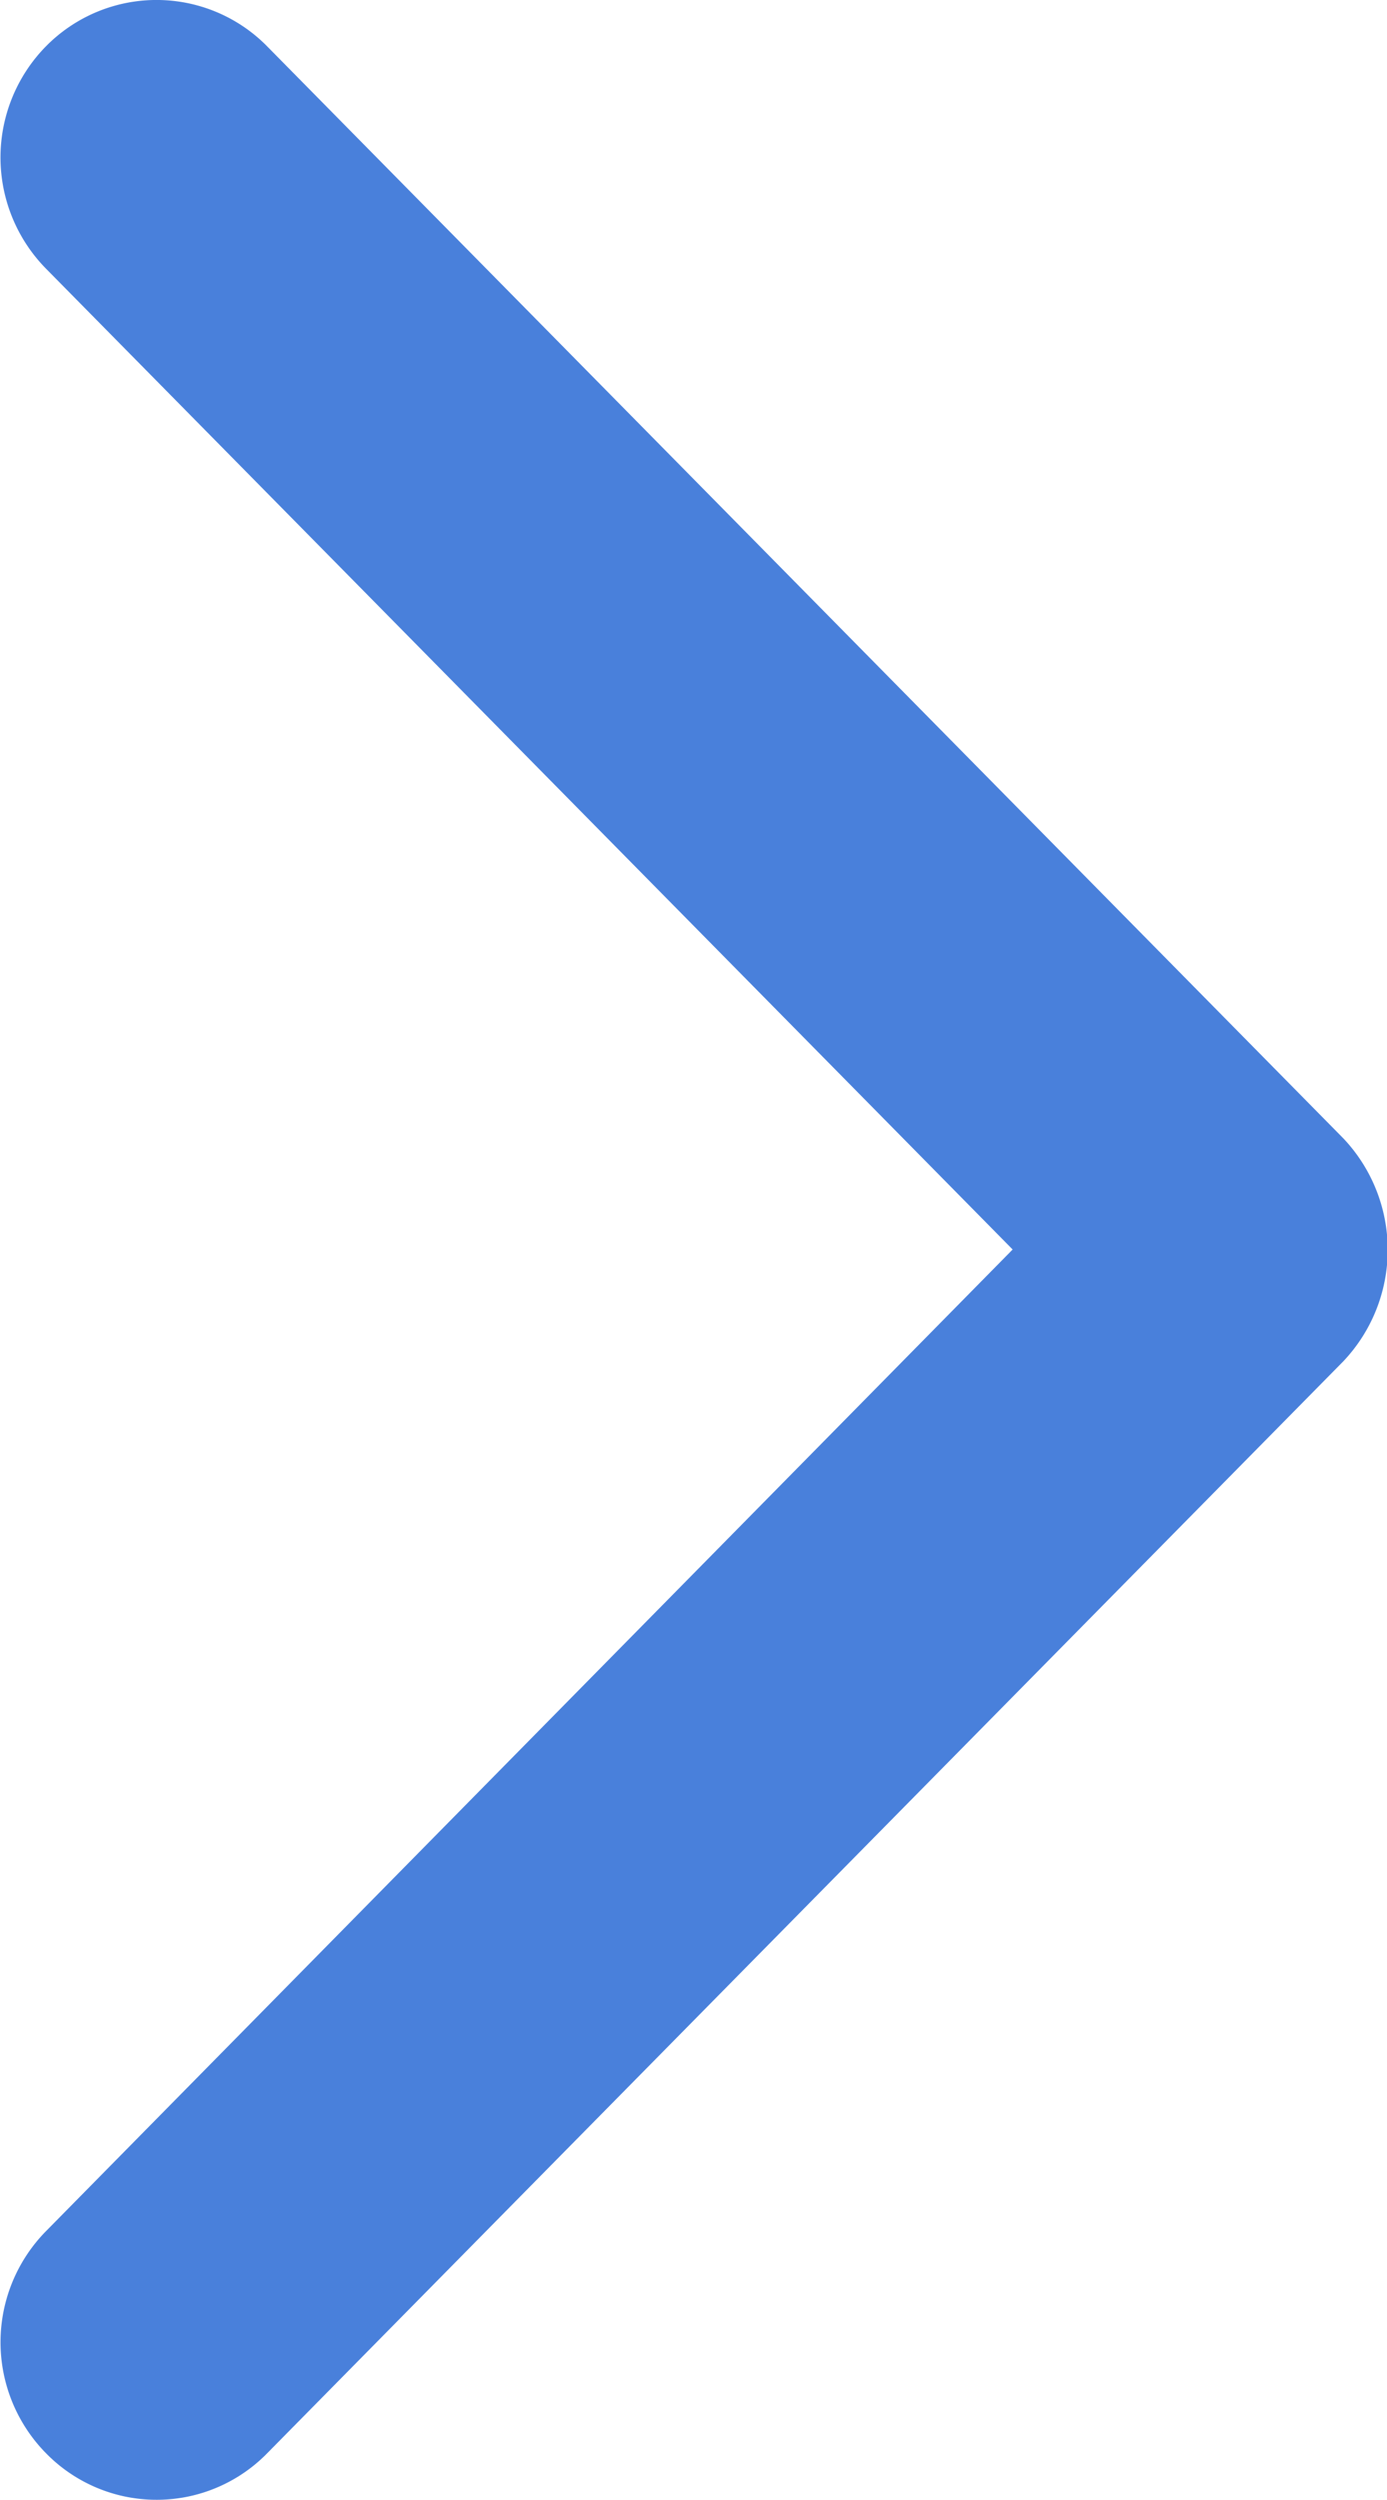 <svg id="Слой_1" data-name="Слой 1" xmlns="http://www.w3.org/2000/svg" viewBox="0 0 85.55 154.15"><defs><style>.cls-1{fill:#4980db;}</style></defs><path class="cls-1" d="M320,402.15l-66.4-67.36a9.57,9.57,0,0,0-13.61,0,9.78,9.78,0,0,0,0,13.74L299.6,409,240,469.51a9.76,9.76,0,0,0,0,13.74,9.54,9.54,0,0,0,13.6,0L320,415.89a10,10,0,0,0,0-13.74Z" transform="translate(-237.14 -331.95)"/><path d="M337.58,413.63" transform="translate(-237.14 -331.95)"/></svg>
